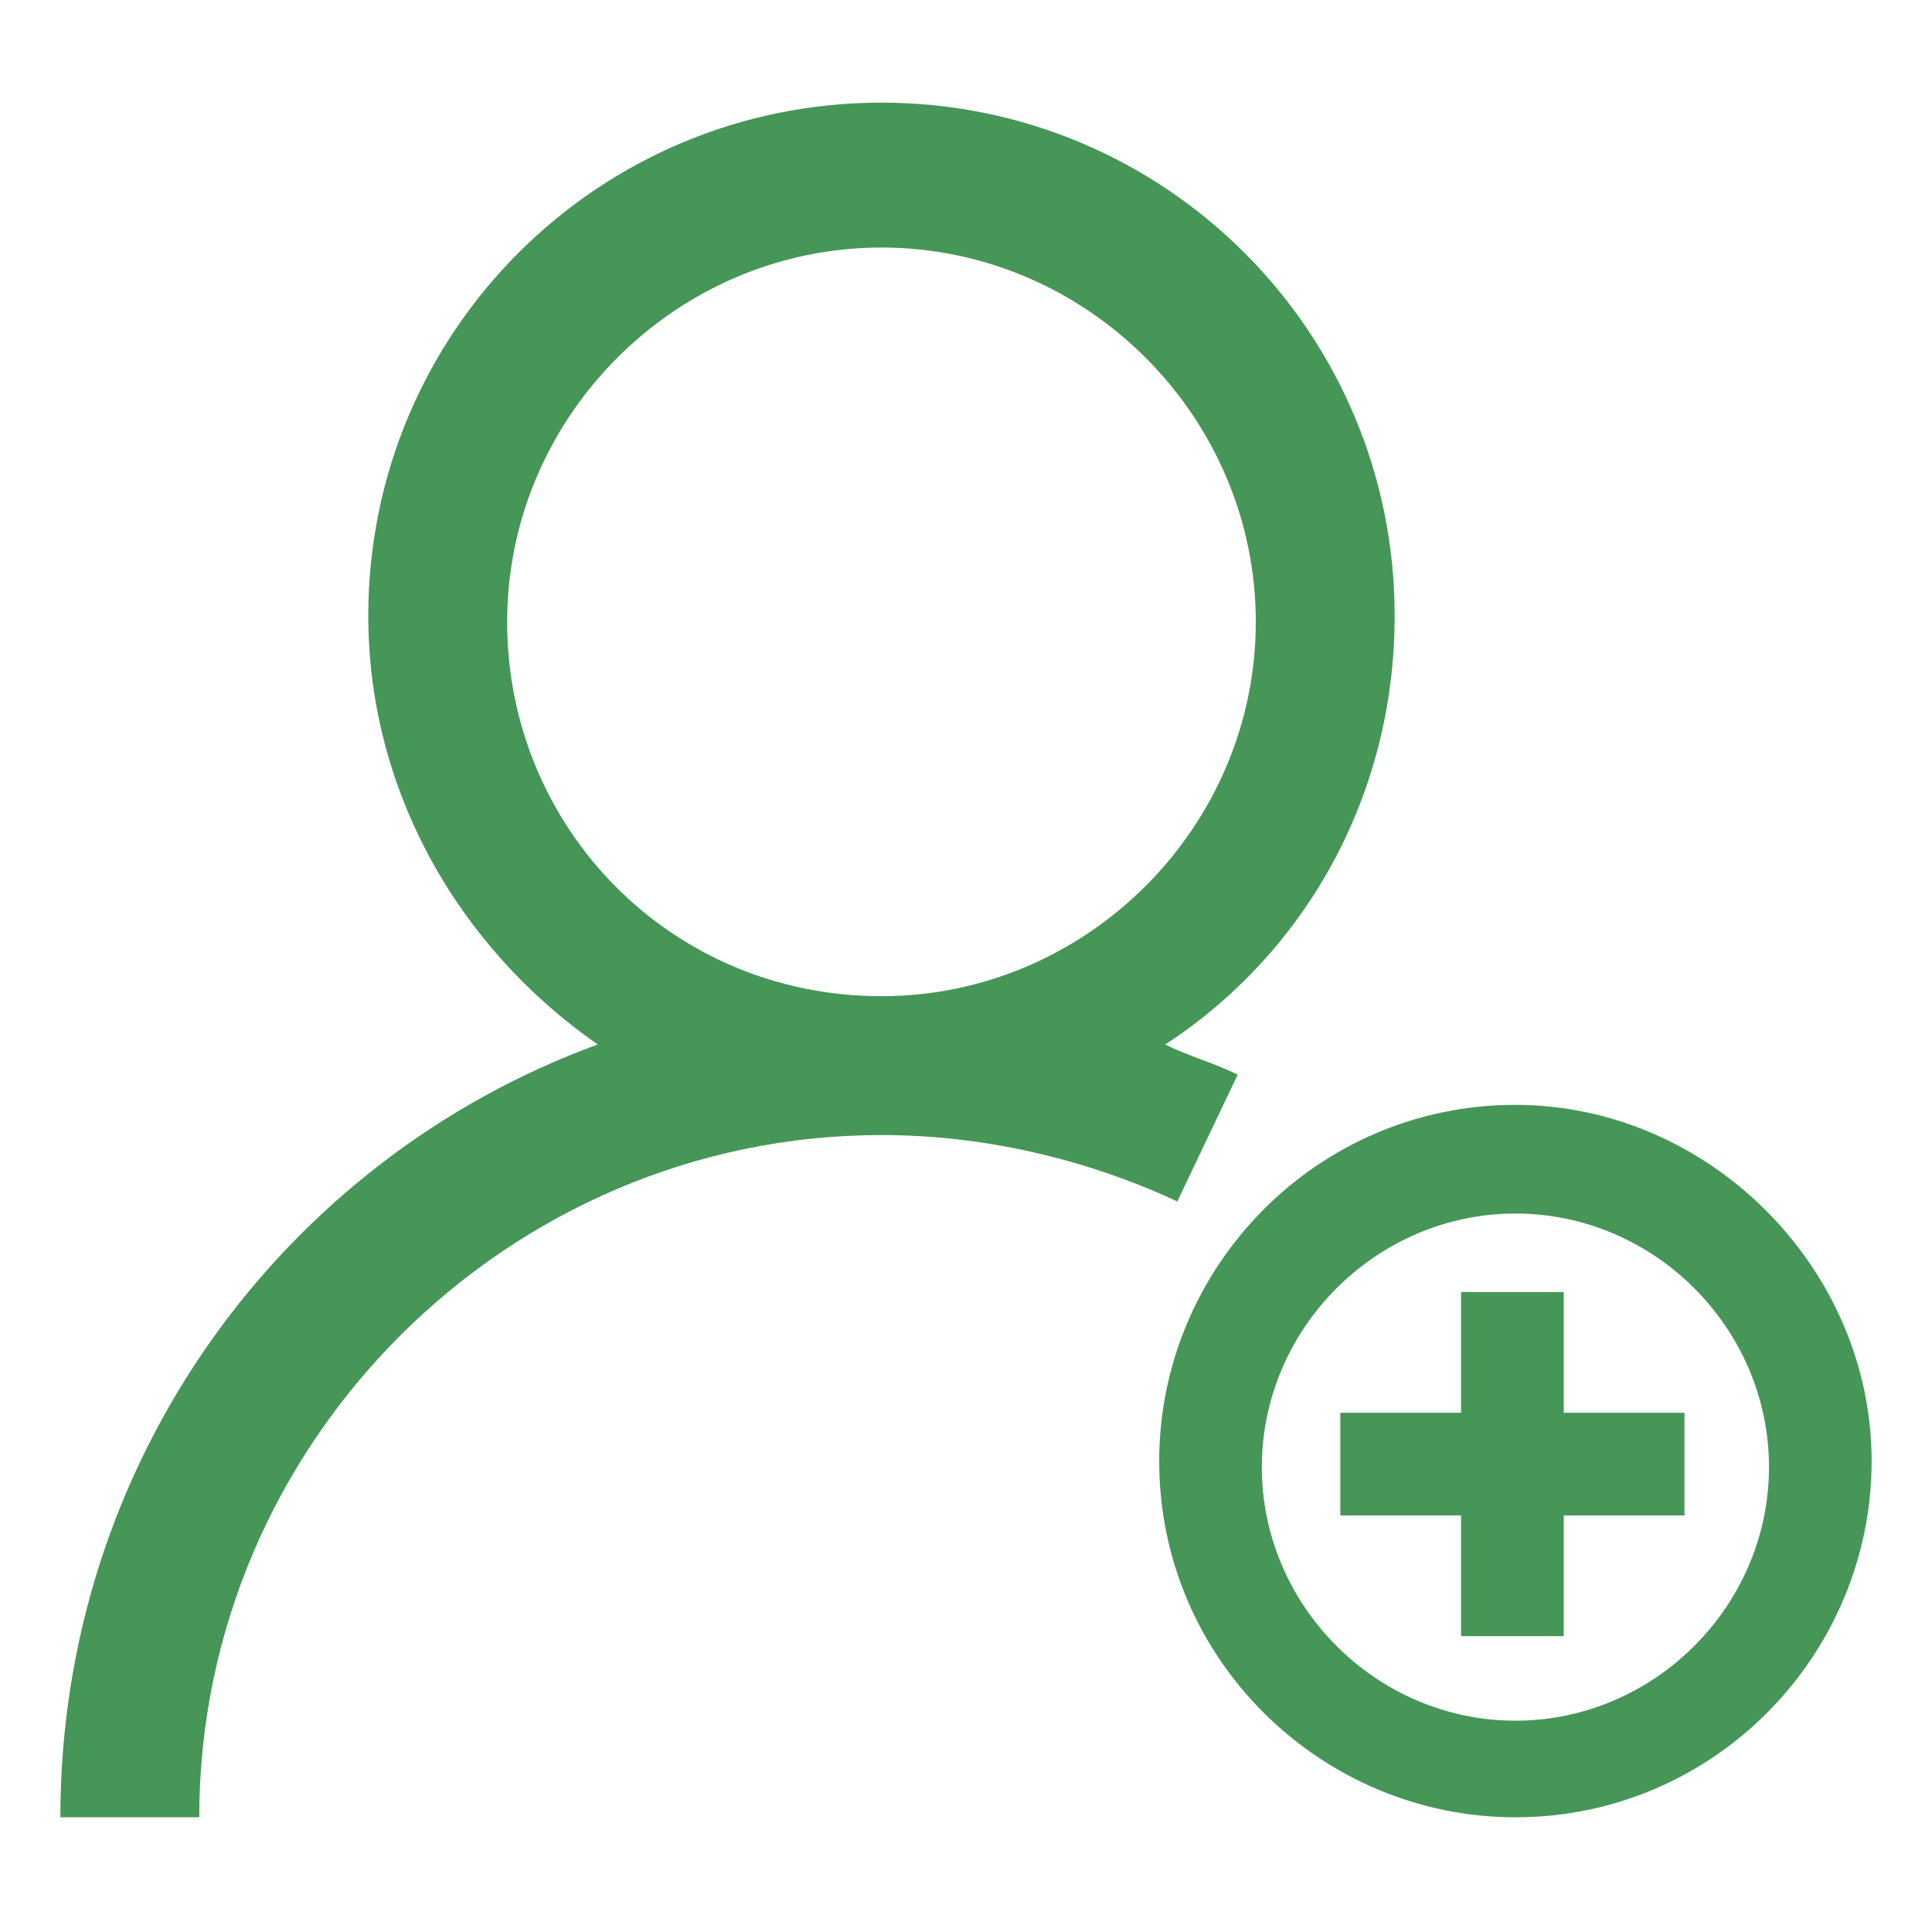 <?xml version="1.0" encoding="utf-8"?>
<!-- Generator: Adobe Illustrator 28.2.0, SVG Export Plug-In . SVG Version: 6.00 Build 0)  -->
<svg version="1.1" id="圖層_1" xmlns="http://www.w3.org/2000/svg" xmlns:xlink="http://www.w3.org/1999/xlink" x="0px" y="0px"
	 viewBox="0 0 32 32" style="enable-background:new 0 0 32 32;" xml:space="preserve">
<style type="text/css">
	.st0{fill:#469658;}
</style>
<g>
	<path class="st0" d="M20.5,17.8c-0.4-0.2-0.8-0.3-1.2-0.5c2.3-1.5,3.8-4.1,3.8-7.1c0-4.7-3.8-8.5-8.5-8.5c-4.7,0-8.5,3.8-8.5,8.5
		c0,2.9,1.5,5.5,3.8,7.1C4.7,19.2,1,24.2,1,30.1h2.3c0-6.2,5.1-11.3,11.3-11.3c1.7,0,3.4,0.4,4.9,1.1L20.5,17.8z M8.4,10.3
		c0-3.4,2.8-6.2,6.2-6.2c3.4,0,6.2,2.8,6.2,6.2s-2.8,6.2-6.2,6.2C11.1,16.5,8.4,13.7,8.4,10.3z"/>
	<path class="st0" d="M25.1,18.3c-3.3,0-5.9,2.7-5.9,5.9c0,3.3,2.7,5.9,5.9,5.9c3.3,0,5.9-2.7,5.9-5.9C31,21,28.3,18.3,25.1,18.3z
		 M25.1,28.5c-2.3,0-4.2-1.9-4.2-4.2s1.9-4.2,4.2-4.2s4.2,1.9,4.2,4.2S27.4,28.5,25.1,28.5z"/>
	<polygon class="st0" points="25.9,21.4 24.2,21.4 24.2,23.4 22.2,23.4 22.2,25.1 24.2,25.1 24.2,27.1 25.9,27.1 25.9,25.1 
		27.9,25.1 27.9,23.4 25.9,23.4 	"/>
</g>
</svg>
